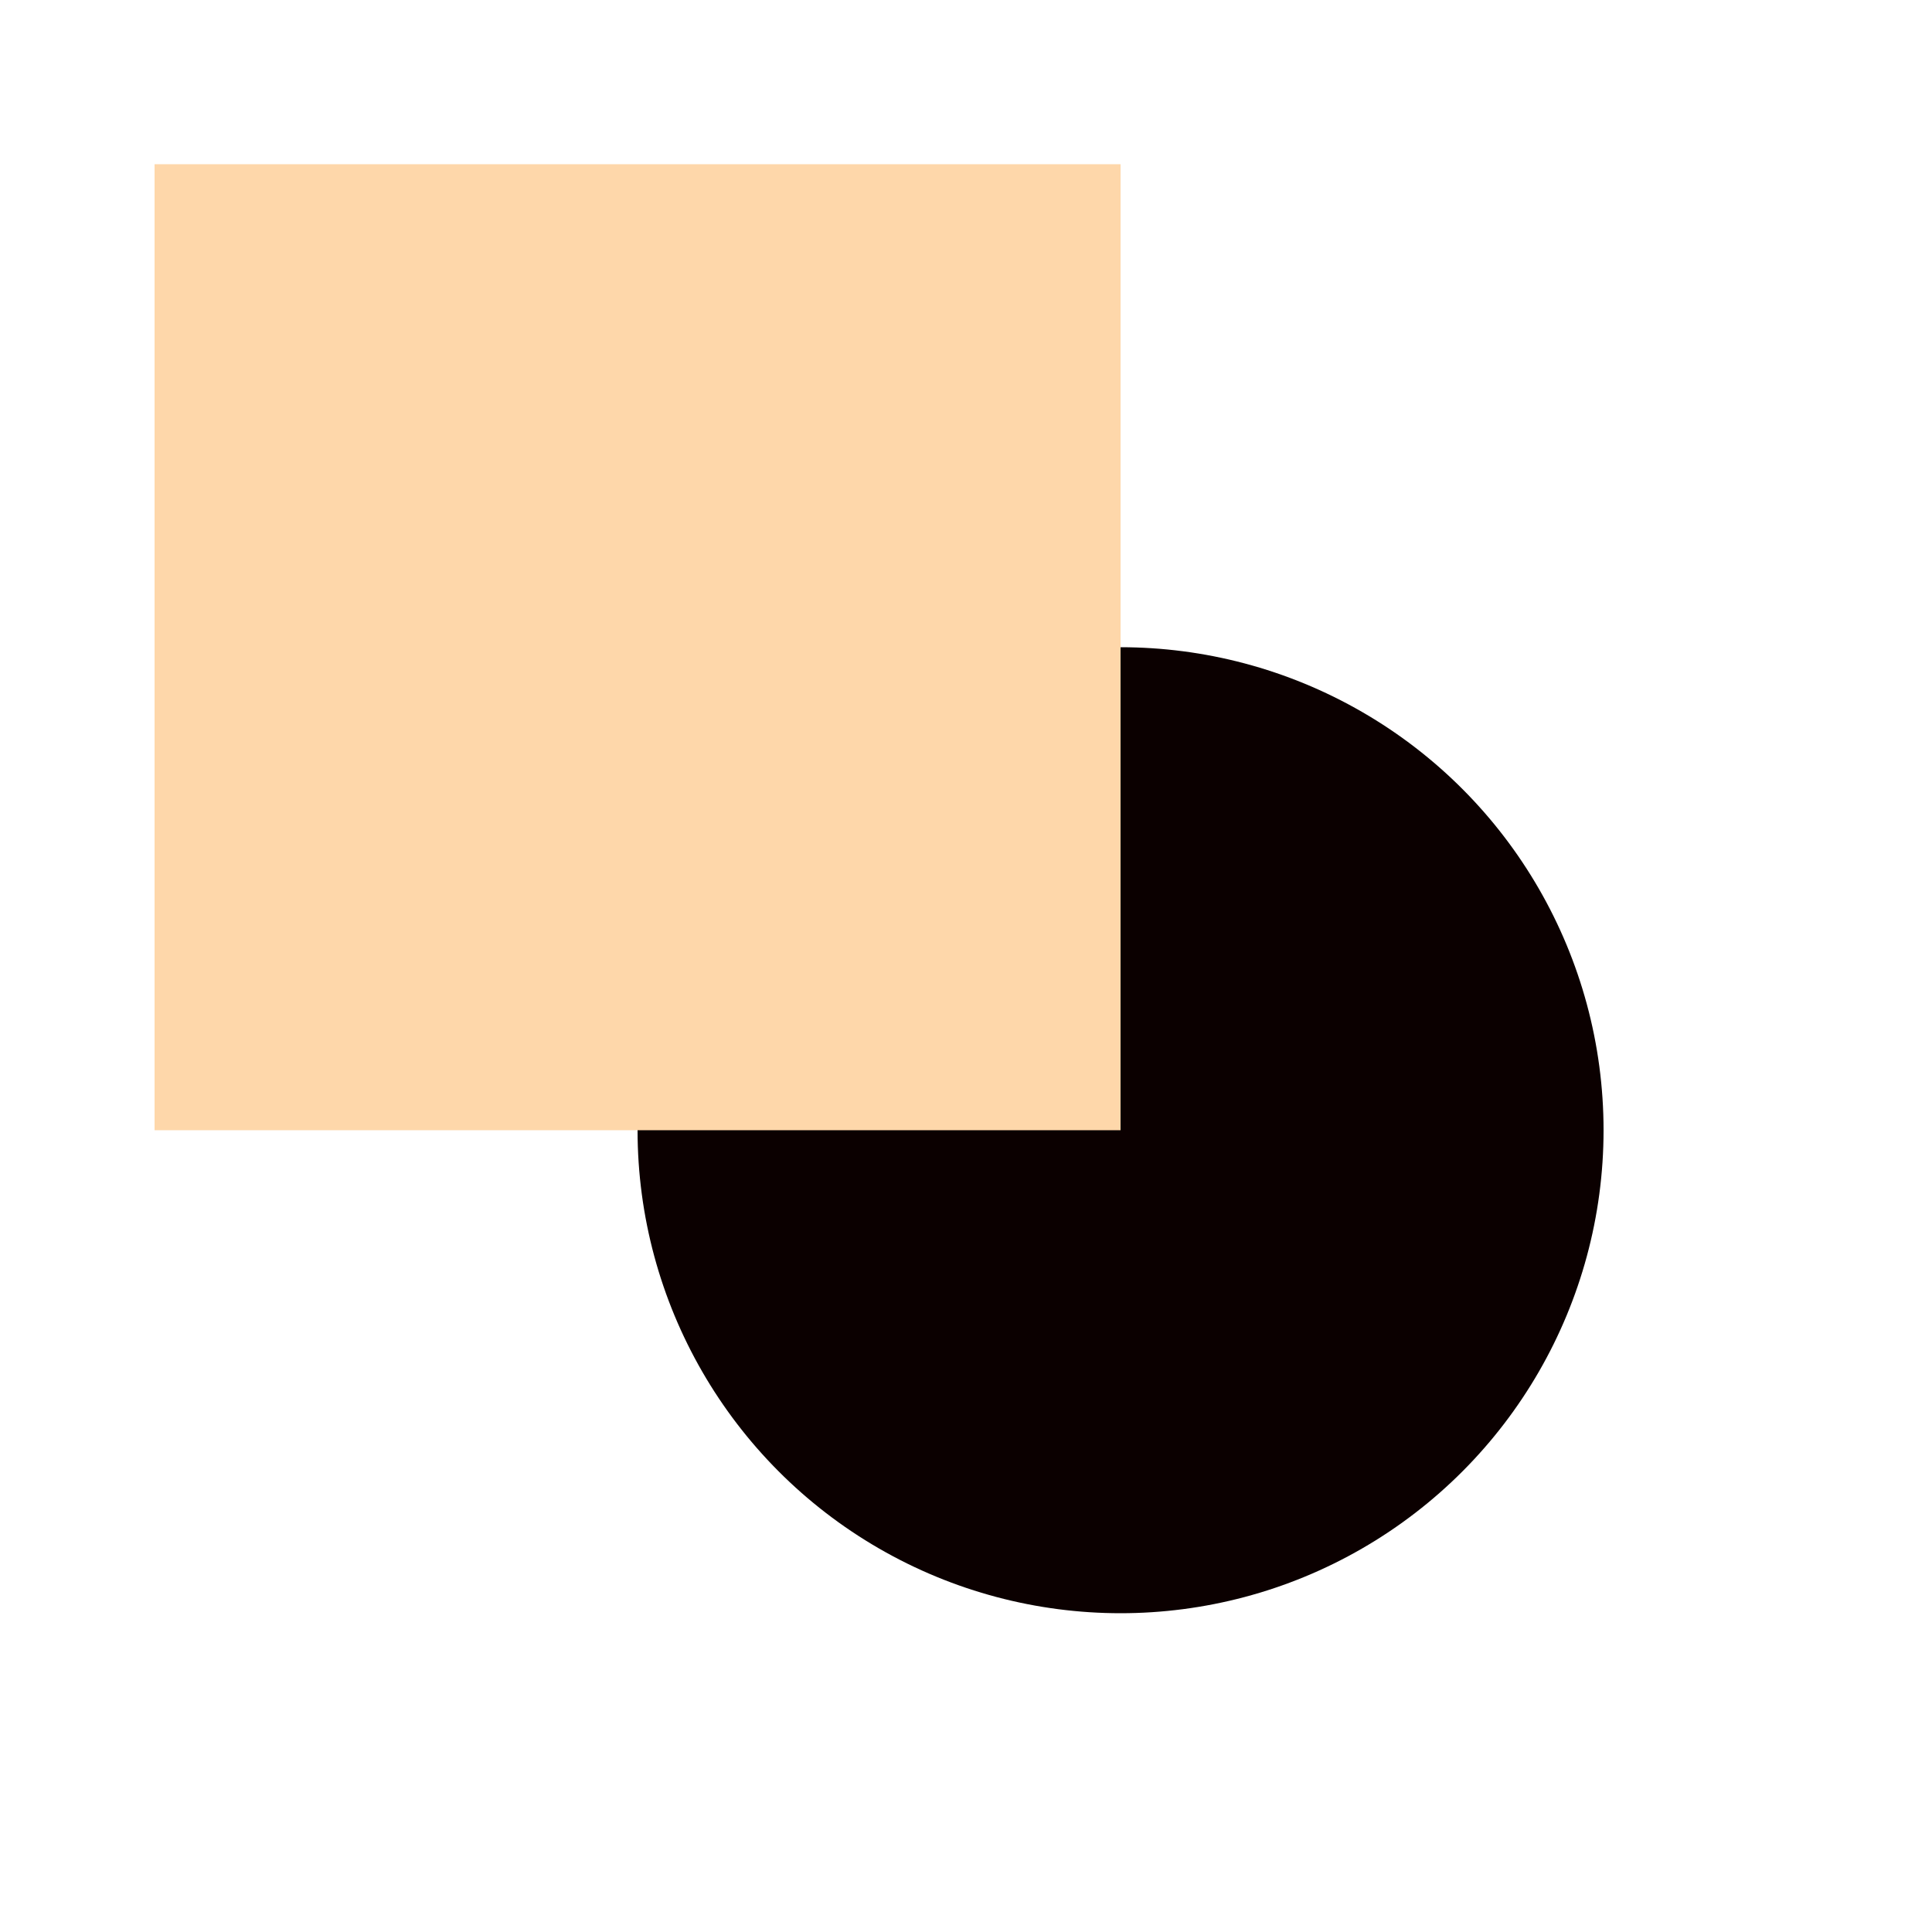 <svg width="200" height="200" viewBox="0 0 200 200" fill="none" xmlns="http://www.w3.org/2000/svg">
<rect width="200" height="200" fill="white"/>
<circle cx="116" cy="117" r="50" fill="#0B0000"/>
<rect x="16" y="17" width="100" height="100" fill="#FED7AA"/>
</svg>
